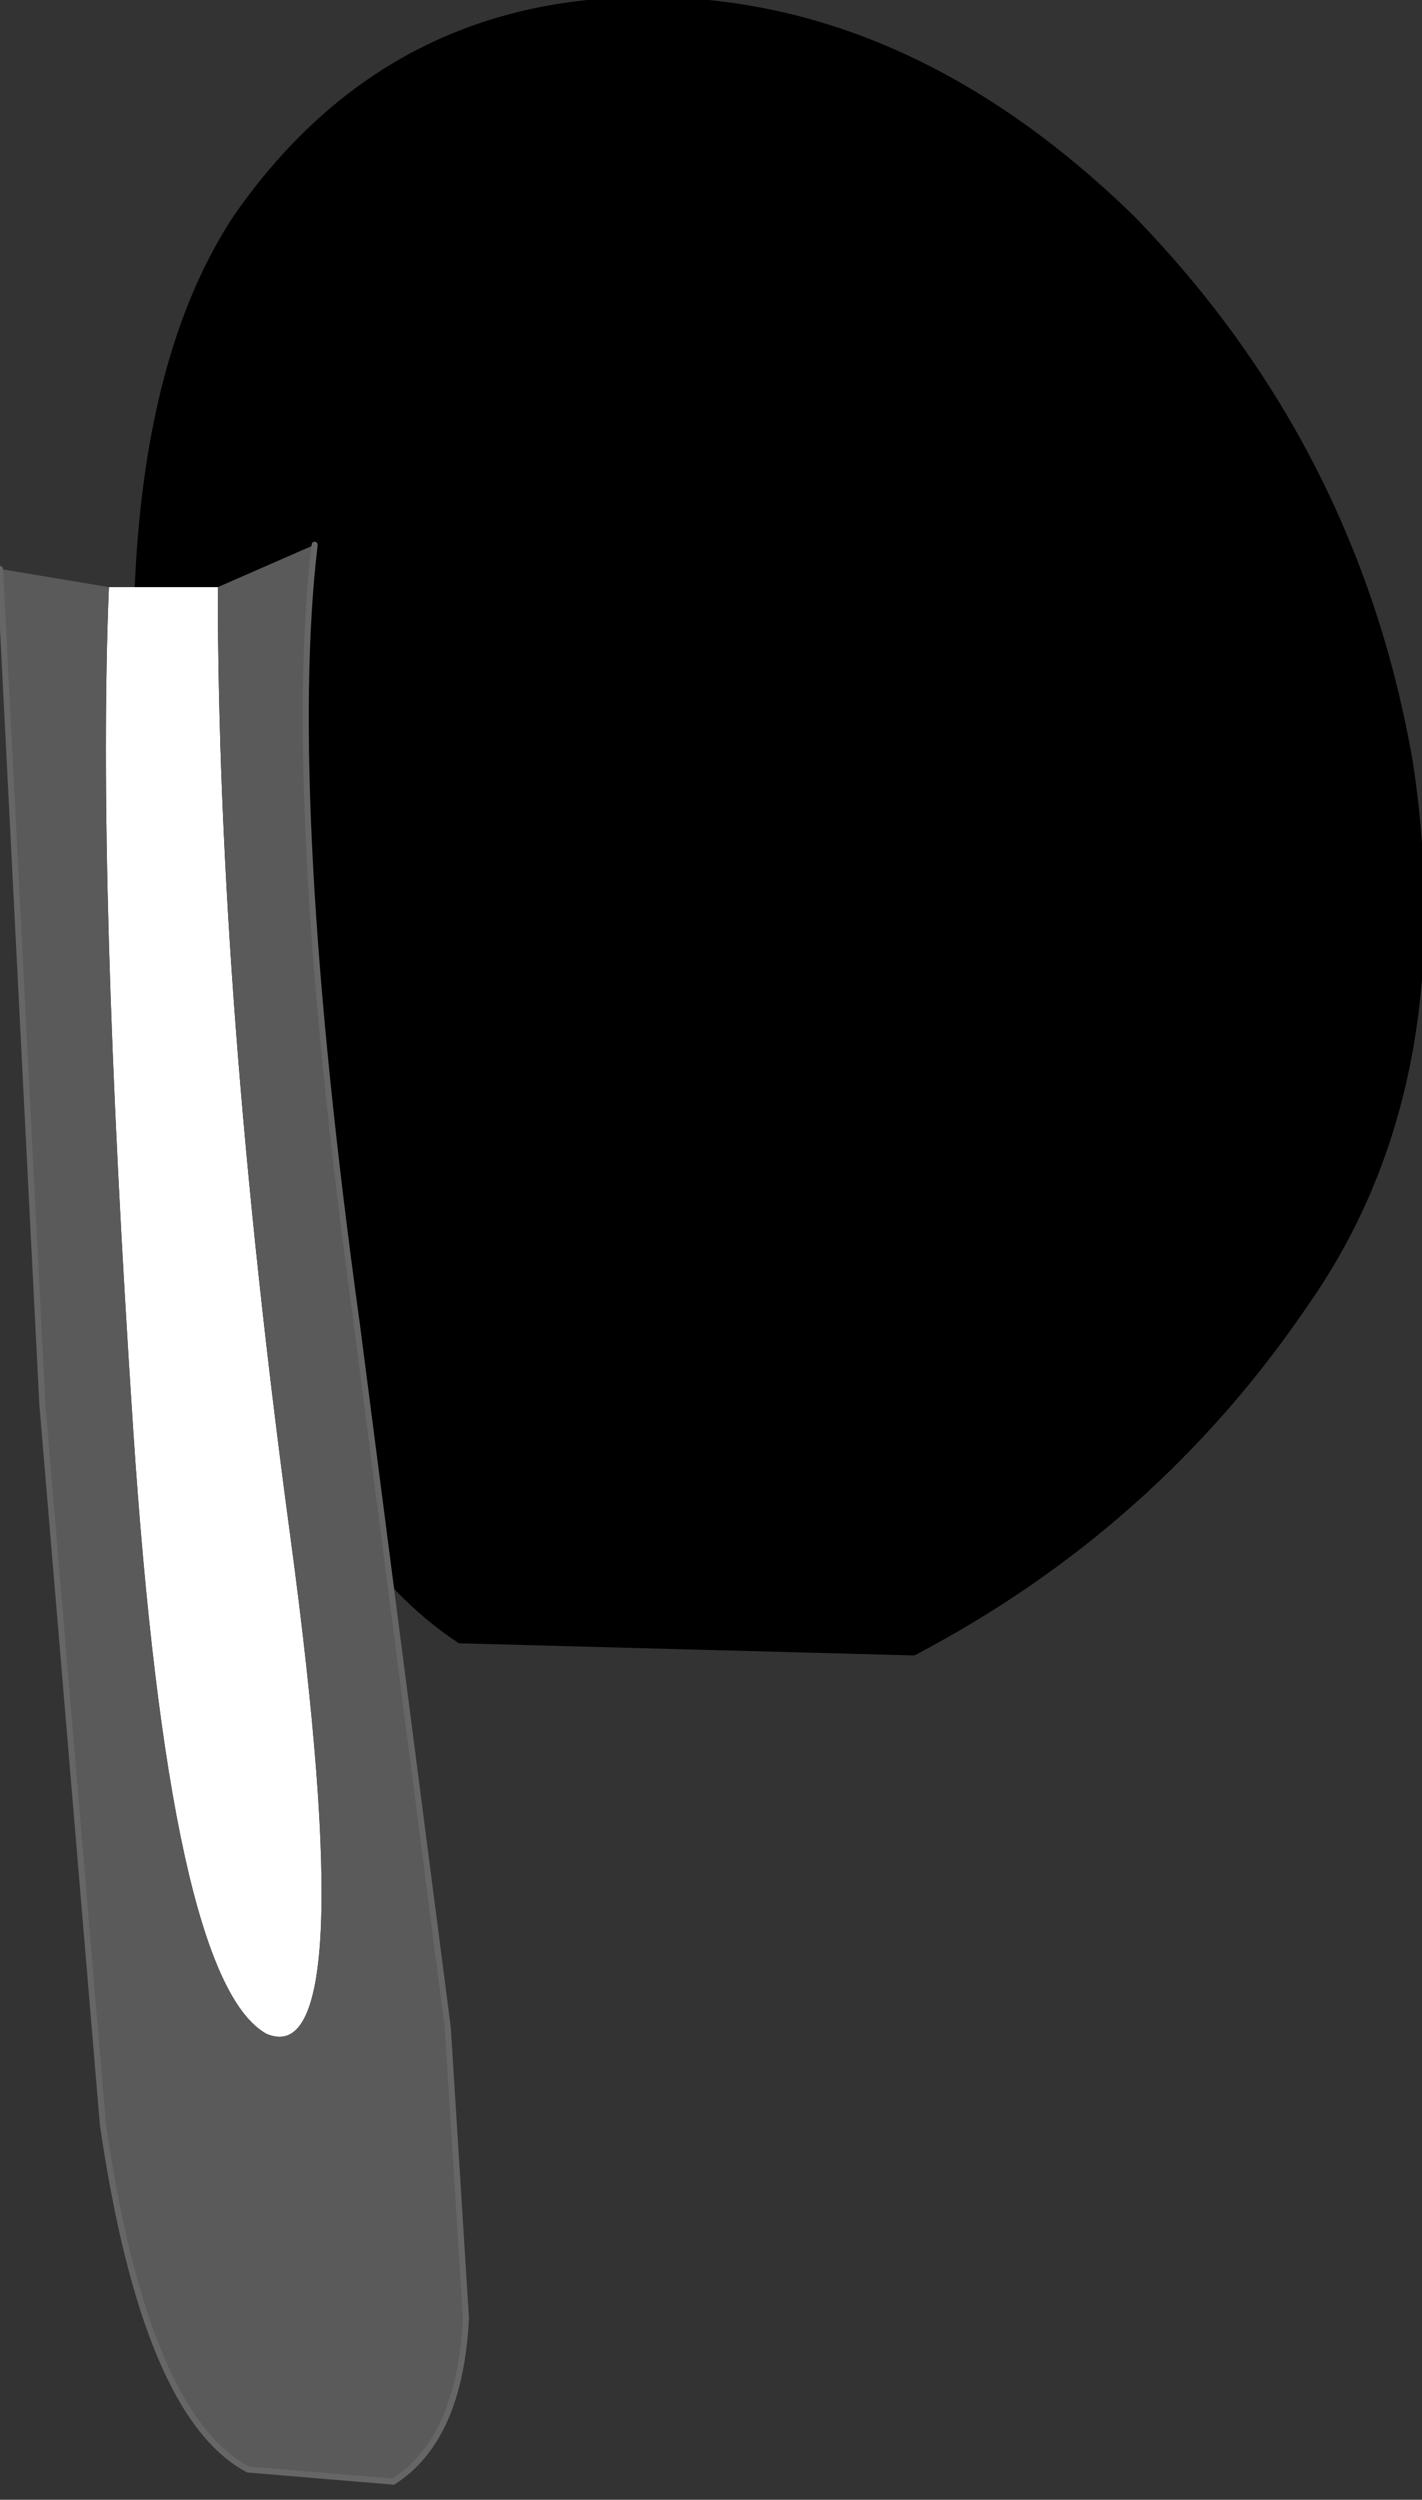 <?xml version="1.0" encoding="UTF-8" standalone="no"?>
<svg xmlns:xlink="http://www.w3.org/1999/xlink" height="20.65px" width="11.75px" xmlns="http://www.w3.org/2000/svg">
  <rect width="100%" height="100%" fill="#333333" stroke="none"/>
  <g transform="matrix(1.0, 0.0, 0.0, 1.0, 6.85, 5.95)">
    <path d="M-1.5 -5.95 Q0.65 -5.95 2.5 -4.15 4.35 -2.25 4.8 0.35 5.2 3.0 3.95 4.8 2.7 6.65 0.7 7.7 L-3.05 7.6 Q-4.8 6.45 -5.5 2.1 -6.15 -2.25 -4.9 -4.15 -3.65 -5.95 -1.5 -5.95" fill="#000000" fill-rule="evenodd" stroke="none"/>
    <path d="M-1.5 -5.95 Q0.65 -5.95 2.5 -4.15 4.35 -2.25 4.8 0.35 5.2 3.0 3.95 4.8 2.7 6.65 0.7 7.7 L-3.05 7.6 Q-4.8 6.45 -5.5 2.1 -6.15 -2.25 -4.9 -4.15 -3.65 -5.95 -1.5 -5.95 Z" fill="none" stroke="#000000" stroke-linecap="round" stroke-linejoin="round" stroke-width="0.05"/>
    <path d="M-5.95 -1.1 L-5.05 -1.1 Q-5.05 2.3 -4.45 6.75 -3.85 11.2 -4.65 10.85 -5.45 10.4 -5.75 5.85 -6.05 1.3 -5.95 -1.1" fill="#ffffff" fill-rule="evenodd" stroke="none"/>
    <path d="M-6.85 -1.25 L-5.95 -1.1 Q-6.05 1.3 -5.75 5.85 -5.45 10.4 -4.65 10.85 -3.85 11.2 -4.45 6.75 -5.05 2.3 -5.05 -1.1 L-4.25 -1.45 Q-4.5 0.65 -3.9 5.0 L-3.15 10.8 -3.0 13.2 Q-3.05 14.2 -3.6 14.55 L-4.8 14.45 Q-5.65 14.0 -6.0 11.6 L-6.5 5.65 -6.85 -1.25" fill="#5a5a5a" fill-rule="evenodd" stroke="none"/>
    <path d="M-4.25 -1.45 Q-4.5 0.65 -3.9 5.0 L-3.15 10.8 -3.0 13.2 Q-3.05 14.2 -3.6 14.55 L-4.8 14.45 Q-5.65 14.0 -6.0 11.6 L-6.5 5.65 -6.85 -1.25" fill="none" stroke="#666666" stroke-linecap="round" stroke-linejoin="round" stroke-width="0.05"/>
  </g>
</svg>
